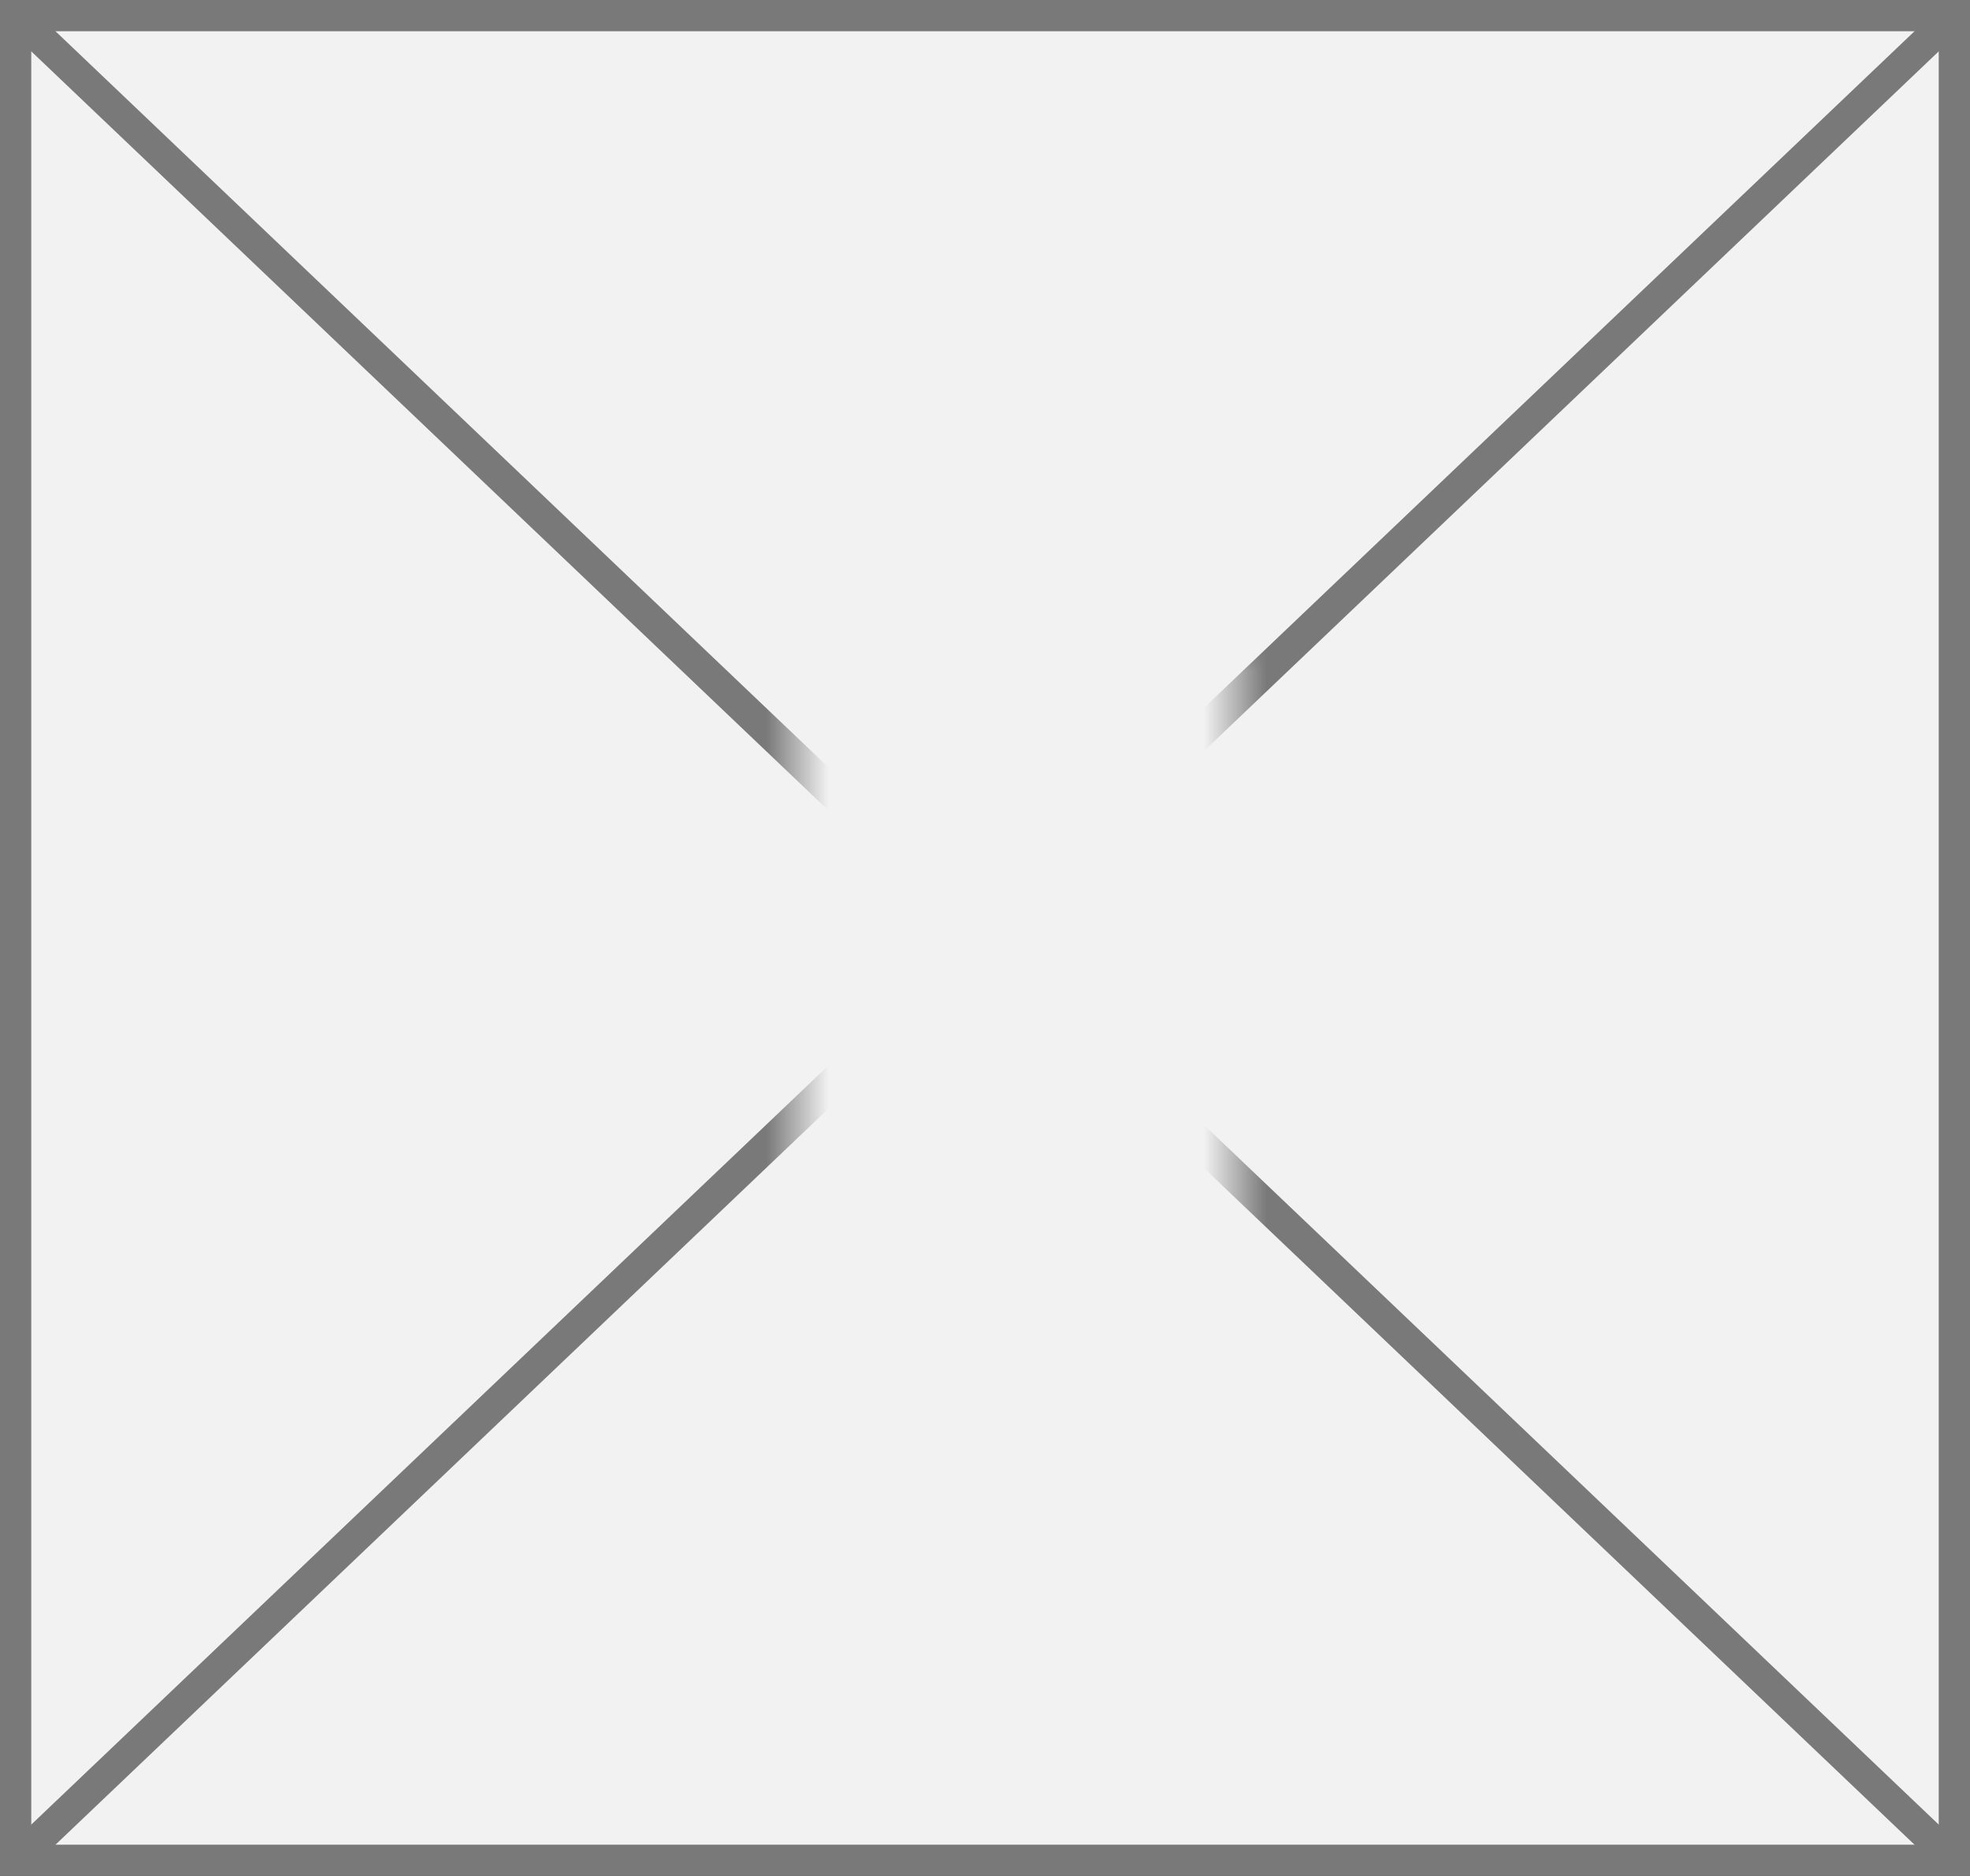 ﻿<?xml version="1.0" encoding="utf-8"?>
<svg version="1.1" xmlns:xlink="http://www.w3.org/1999/xlink" width="63px" height="60px" xmlns="http://www.w3.org/2000/svg">
  <rect width="100%" height="100%" fill="#333333" stroke="none"/>
  <defs>
    <mask fill="white" id="clip81">
      <path d="M 203.5 1014  L 217.5 1014  L 217.5 1033  L 203.5 1033  Z M 178 993  L 241 993  L 241 1053  L 178 1053  Z " fill-rule="evenodd" />
    </mask>
  </defs>
  <g transform="matrix(1 0 0 1 -178 -993 )">
    <path d="M 178.5 993.5  L 240.5 993.5  L 240.5 1052.5  L 178.5 1052.5  L 178.5 993.5  Z " fill-rule="nonzero" fill="#f2f2f2" stroke="none" />
    <path d="M 178.5 993.5  L 240.5 993.5  L 240.5 1052.5  L 178.5 1052.5  L 178.5 993.5  Z " stroke-width="1" stroke="#797979" fill="none" />
    <path d="M 178.38 993.362  L 240.62 1052.638  M 240.62 993.362  L 178.38 1052.638  " stroke-width="1" stroke="#797979" fill="none" mask="url(#clip81)" />
  </g>
</svg>